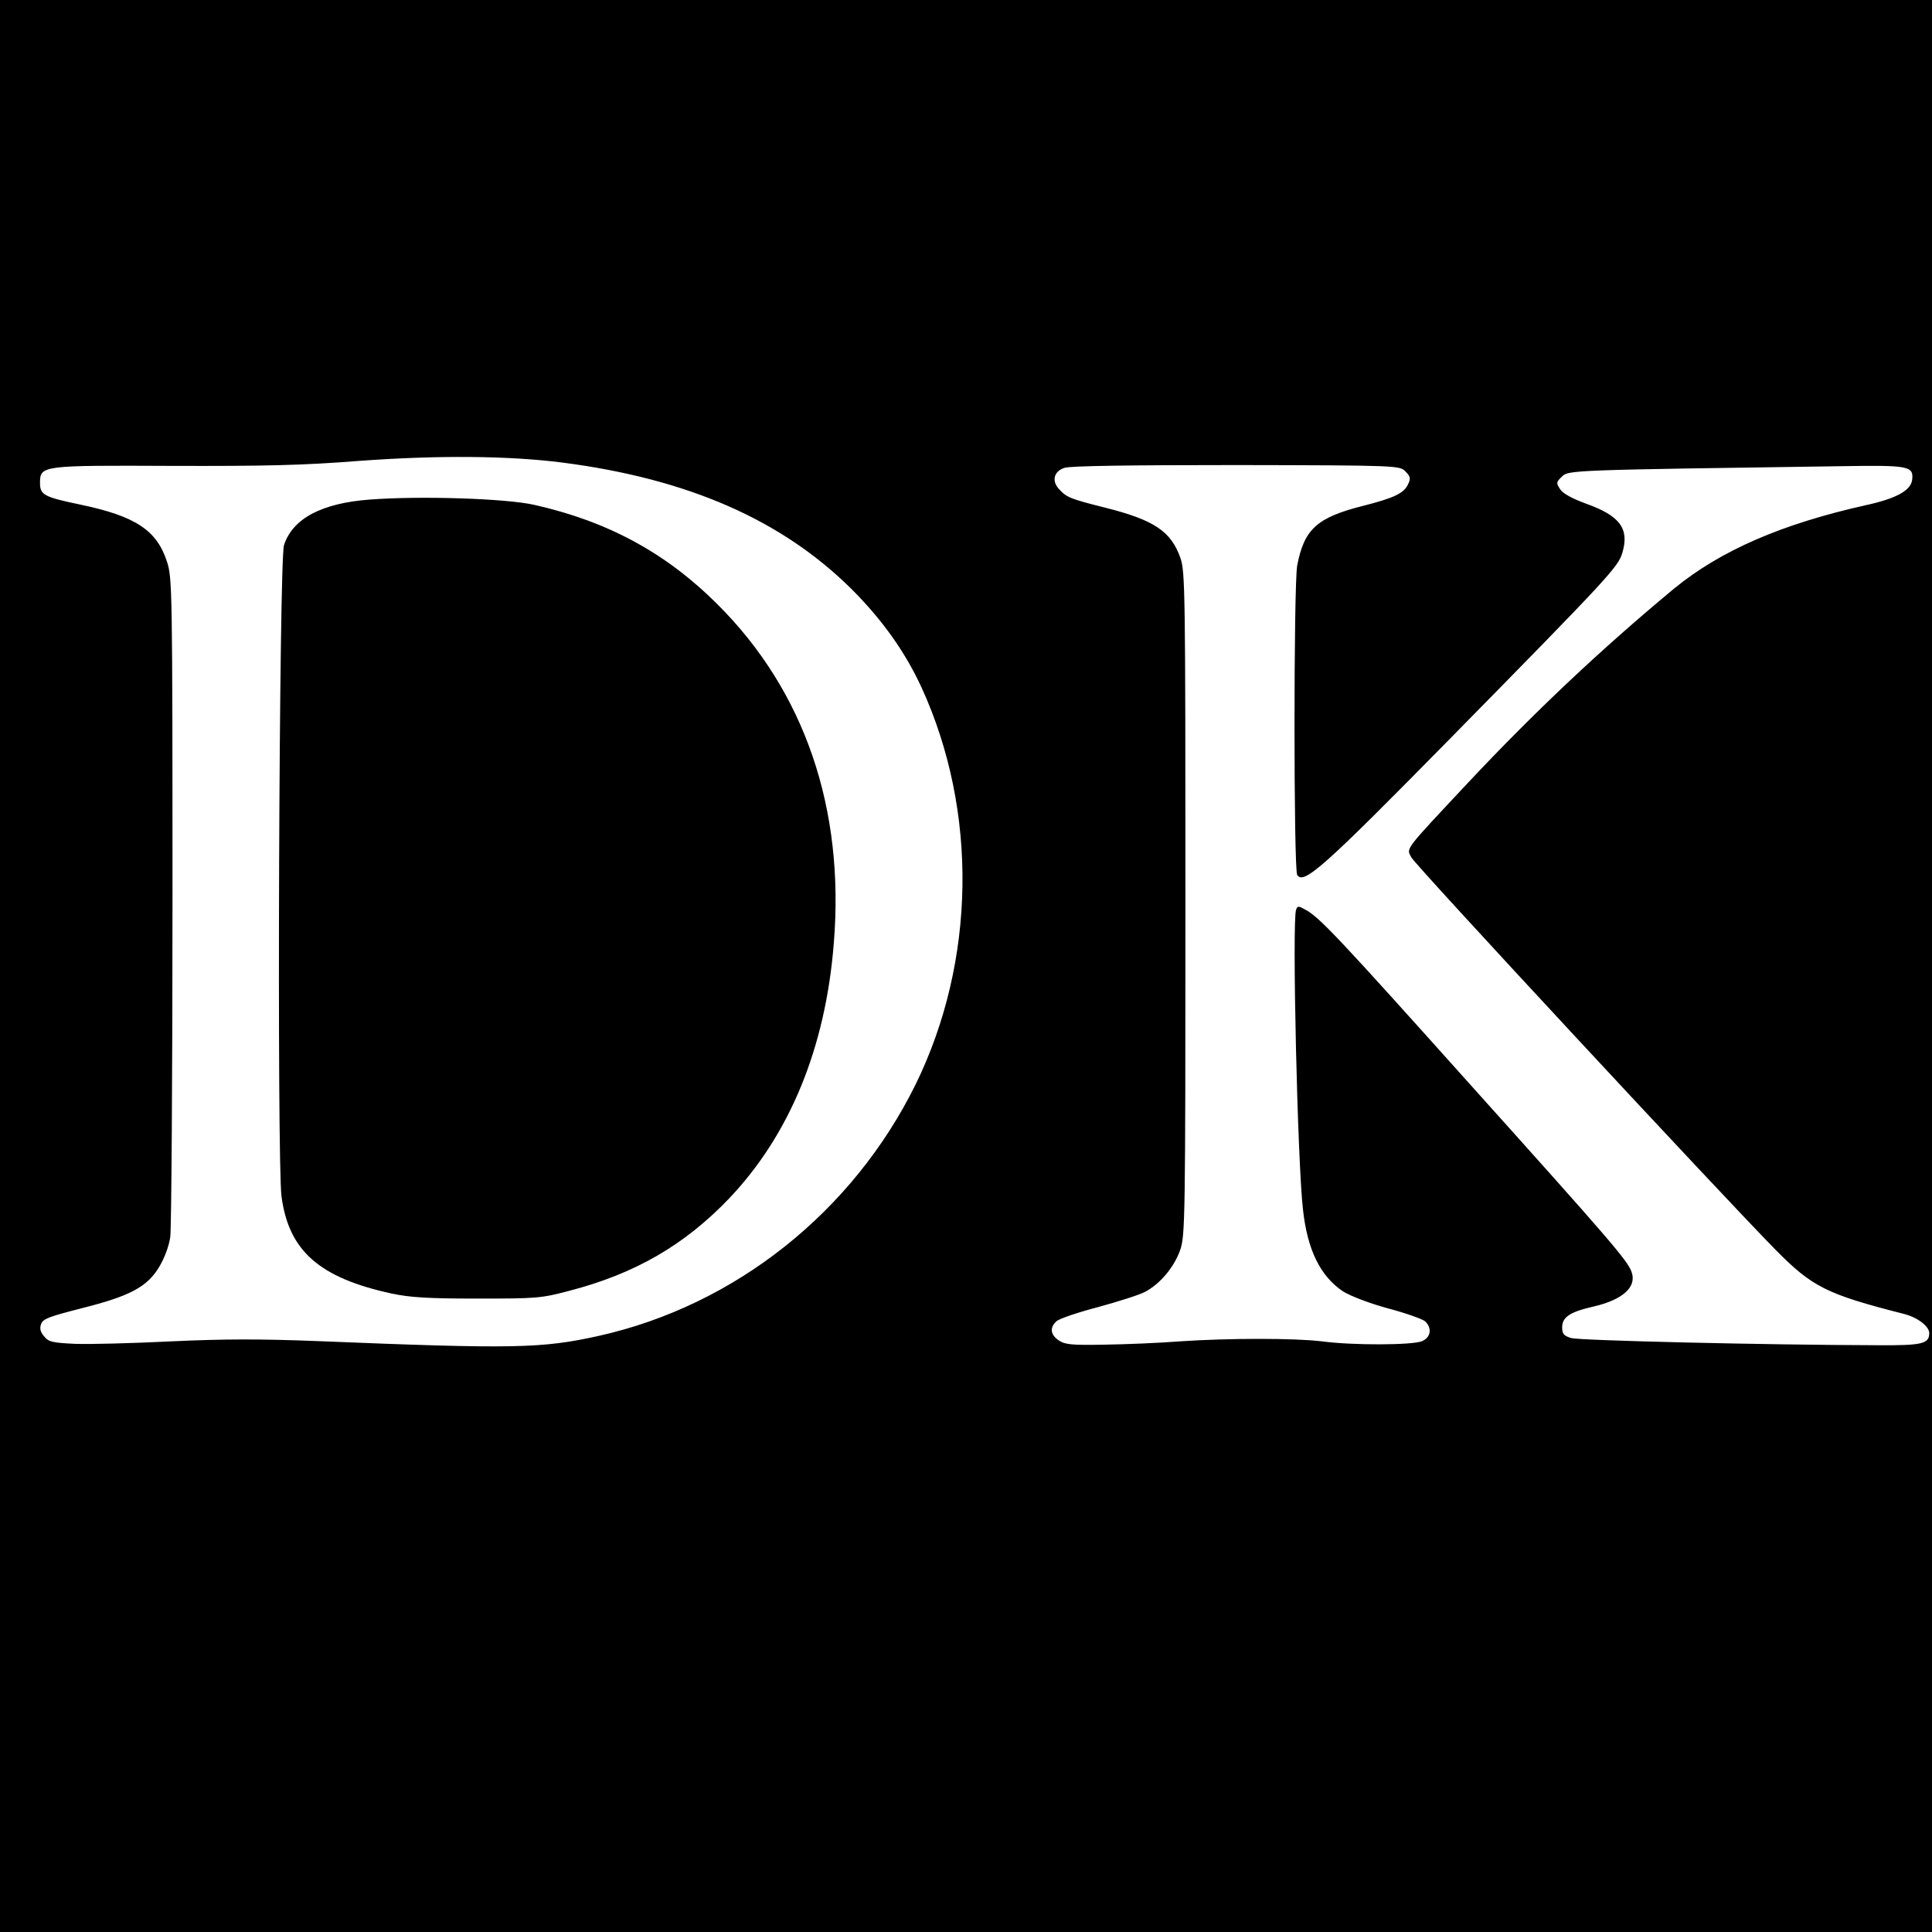 <?xml version="1.0" standalone="no"?>
<!DOCTYPE svg PUBLIC "-//W3C//DTD SVG 20010904//EN"
 "http://www.w3.org/TR/2001/REC-SVG-20010904/DTD/svg10.dtd">
<svg version="1.0" xmlns="http://www.w3.org/2000/svg"
 width="700pt" height="700pt" viewBox="0 0 700 700"
 preserveAspectRatio="xMidYMid meet">
<g transform="translate(0,700) scale(0.1,-0.1)"
fill="#000000" stroke="none">
<path d="M0 3500 l0 -3500 3500 0 3500 0 0 3500 0 3500 -3500 0 -3500 0 0
-3500z m2038 1824 c456 -59 795 -208 1048 -459 110 -110 193 -226 253 -356
205 -448 197 -991 -21 -1437 -228 -463 -655 -802 -1148 -912 -207 -46 -307
-48 -1020 -19 -209 8 -336 8 -530 -1 -140 -7 -297 -11 -348 -9 -83 4 -96 7
-112 27 -14 16 -17 29 -11 45 7 19 30 27 147 57 175 44 237 77 281 150 19 32
35 74 40 109 4 31 8 580 8 1221 0 1130 -1 1167 -20 1225 -37 114 -114 165
-315 207 -130 27 -145 35 -145 78 0 64 5 64 480 62 334 -1 472 2 675 18 286
21 543 19 738 -6z m3054 -32 c18 -18 20 -25 10 -46 -15 -33 -50 -50 -164 -79
-167 -42 -213 -85 -238 -216 -13 -70 -13 -1100 0 -1121 23 -37 95 27 559 499
573 583 604 617 619 668 26 87 -8 134 -131 178 -52 19 -84 37 -94 52 -15 23
-15 26 6 46 23 24 34 24 1017 38 242 4 258 0 252 -50 -5 -38 -57 -67 -166 -91
-306 -68 -529 -165 -697 -303 -263 -218 -507 -448 -747 -704 -234 -250 -223
-235 -204 -270 14 -28 1125 -1224 1319 -1421 133 -135 185 -161 463 -232 50
-12 94 -45 94 -70 0 -39 -26 -45 -184 -44 -414 1 -1085 17 -1113 26 -27 8 -33
15 -33 39 0 37 29 56 113 75 108 25 159 72 138 127 -16 42 -78 114 -572 664
-490 547 -560 622 -611 648 -23 13 -27 13 -32 -1 -15 -39 5 -917 25 -1087 16
-146 63 -241 145 -296 26 -16 92 -42 161 -61 65 -17 126 -39 136 -47 26 -24
22 -58 -10 -72 -33 -15 -251 -16 -363 -1 -98 12 -340 12 -515 0 -77 -6 -201
-11 -276 -12 -114 -2 -140 0 -162 15 -31 20 -35 47 -9 70 10 9 77 32 150 51
73 20 149 44 170 55 54 28 106 89 128 152 18 52 19 106 19 1254 0 1138 -1
1203 -18 1253 -34 97 -95 138 -274 183 -124 31 -139 37 -166 67 -28 30 -18 65
20 77 21 7 238 10 623 10 589 -1 591 -2 612 -23z"/>
<path d="M1340 5190 c-174 -13 -279 -68 -311 -165 -18 -52 -26 -2233 -9 -2360
26 -197 137 -295 400 -352 68 -14 130 -18 310 -18 214 0 230 1 332 28 239 62
418 166 579 334 220 231 350 546 380 925 40 489 -106 914 -421 1228 -187 187
-398 301 -665 361 -103 23 -412 33 -595 19z"/>
</g>
</svg>
